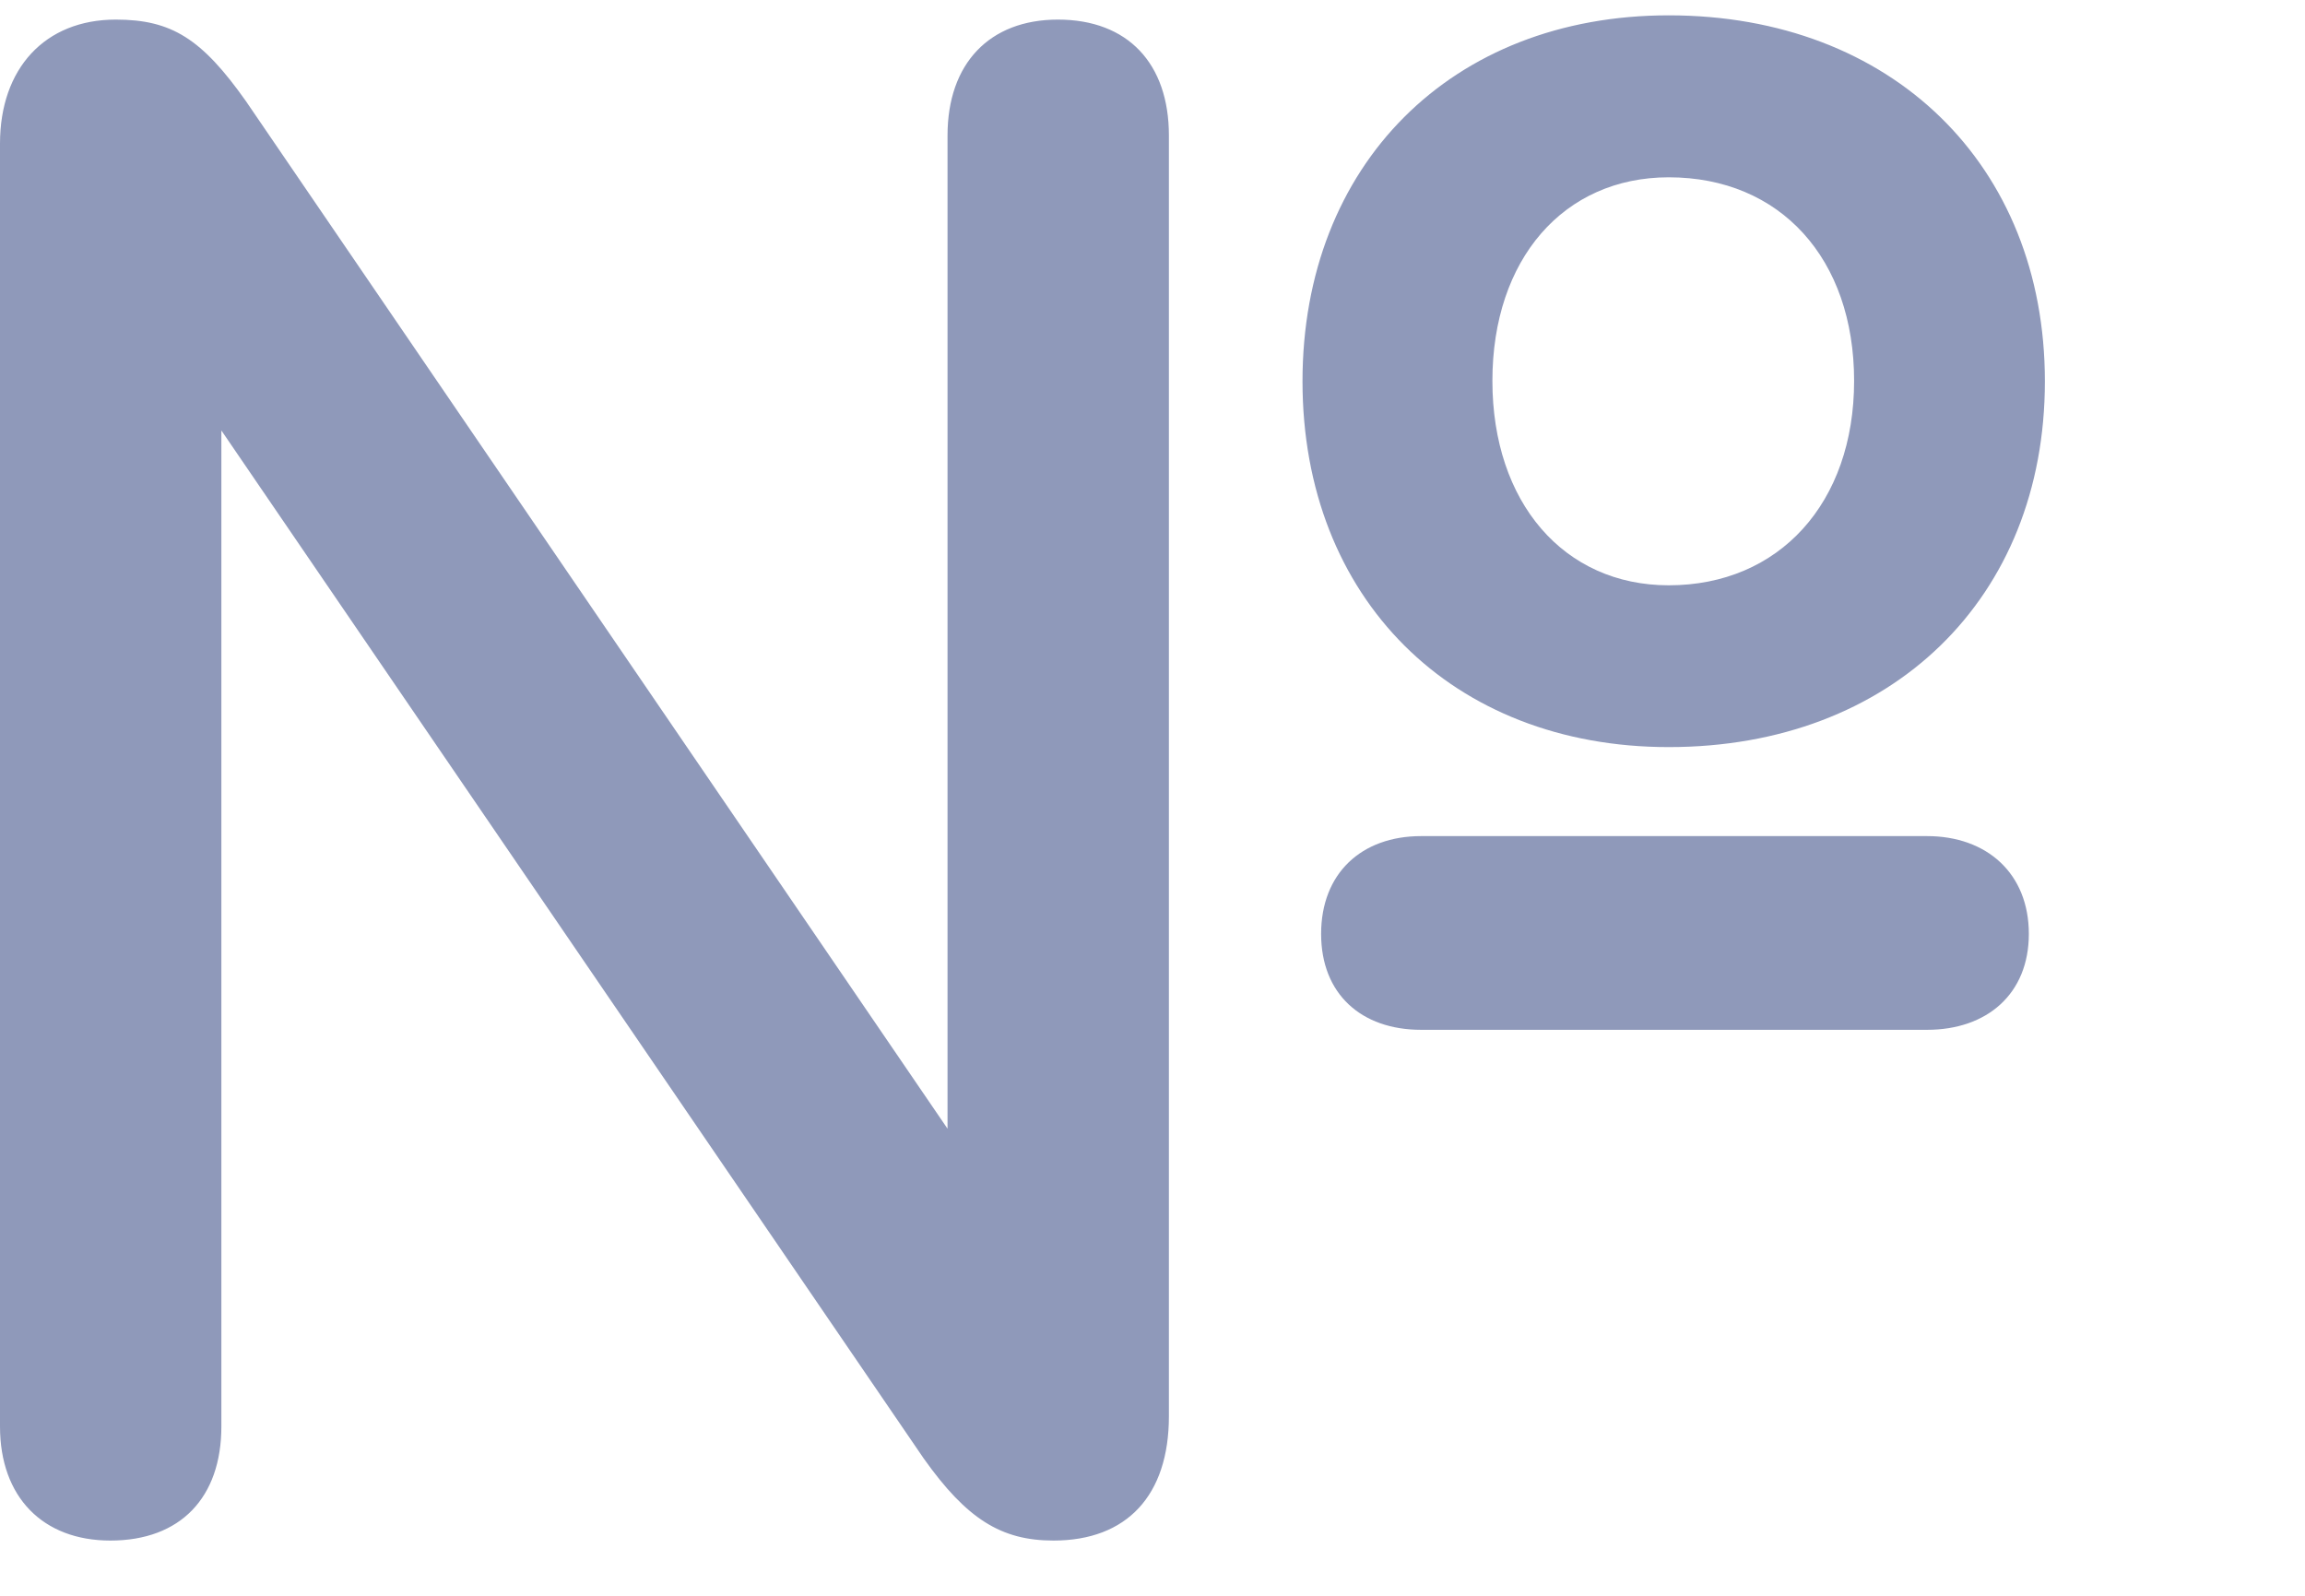 <svg width="26" height="18" viewBox="0 0 26 18" fill="none" xmlns="http://www.w3.org/2000/svg">
<path d="M18.823 8.427C21.337 8.427 23.066 6.75 23.066 4.301C23.066 1.859 21.337 0.173 18.823 0.173C16.371 0.173 14.692 1.861 14.692 4.301C14.692 6.75 16.382 8.427 18.823 8.427ZM18.823 6.602C17.64 6.602 16.834 5.668 16.834 4.296C16.834 2.923 17.638 2 18.823 2C20.084 2 20.914 2.92 20.914 4.296C20.914 5.672 20.07 6.602 18.823 6.602ZM1.245 17.377C2.036 17.377 2.497 16.892 2.497 16.09V4.797H2.457L10.42 16.452C10.904 17.133 11.292 17.377 11.883 17.377C12.711 17.377 13.185 16.868 13.185 15.975V1.528C13.185 0.719 12.724 0.221 11.933 0.221C11.161 0.221 10.688 0.717 10.688 1.528V12.784H10.724L2.774 1.141C2.277 0.438 1.936 0.221 1.306 0.221C0.506 0.221 0 0.773 0 1.62V16.09C0 16.887 0.483 17.377 1.245 17.377ZM16.03 11.616H21.737C22.411 11.616 22.885 11.213 22.885 10.534C22.885 9.852 22.411 9.431 21.737 9.431H16.03C15.356 9.431 14.902 9.852 14.902 10.534C14.902 11.213 15.356 11.616 16.03 11.616Z" fill="#8F99BA"/>
</svg>
